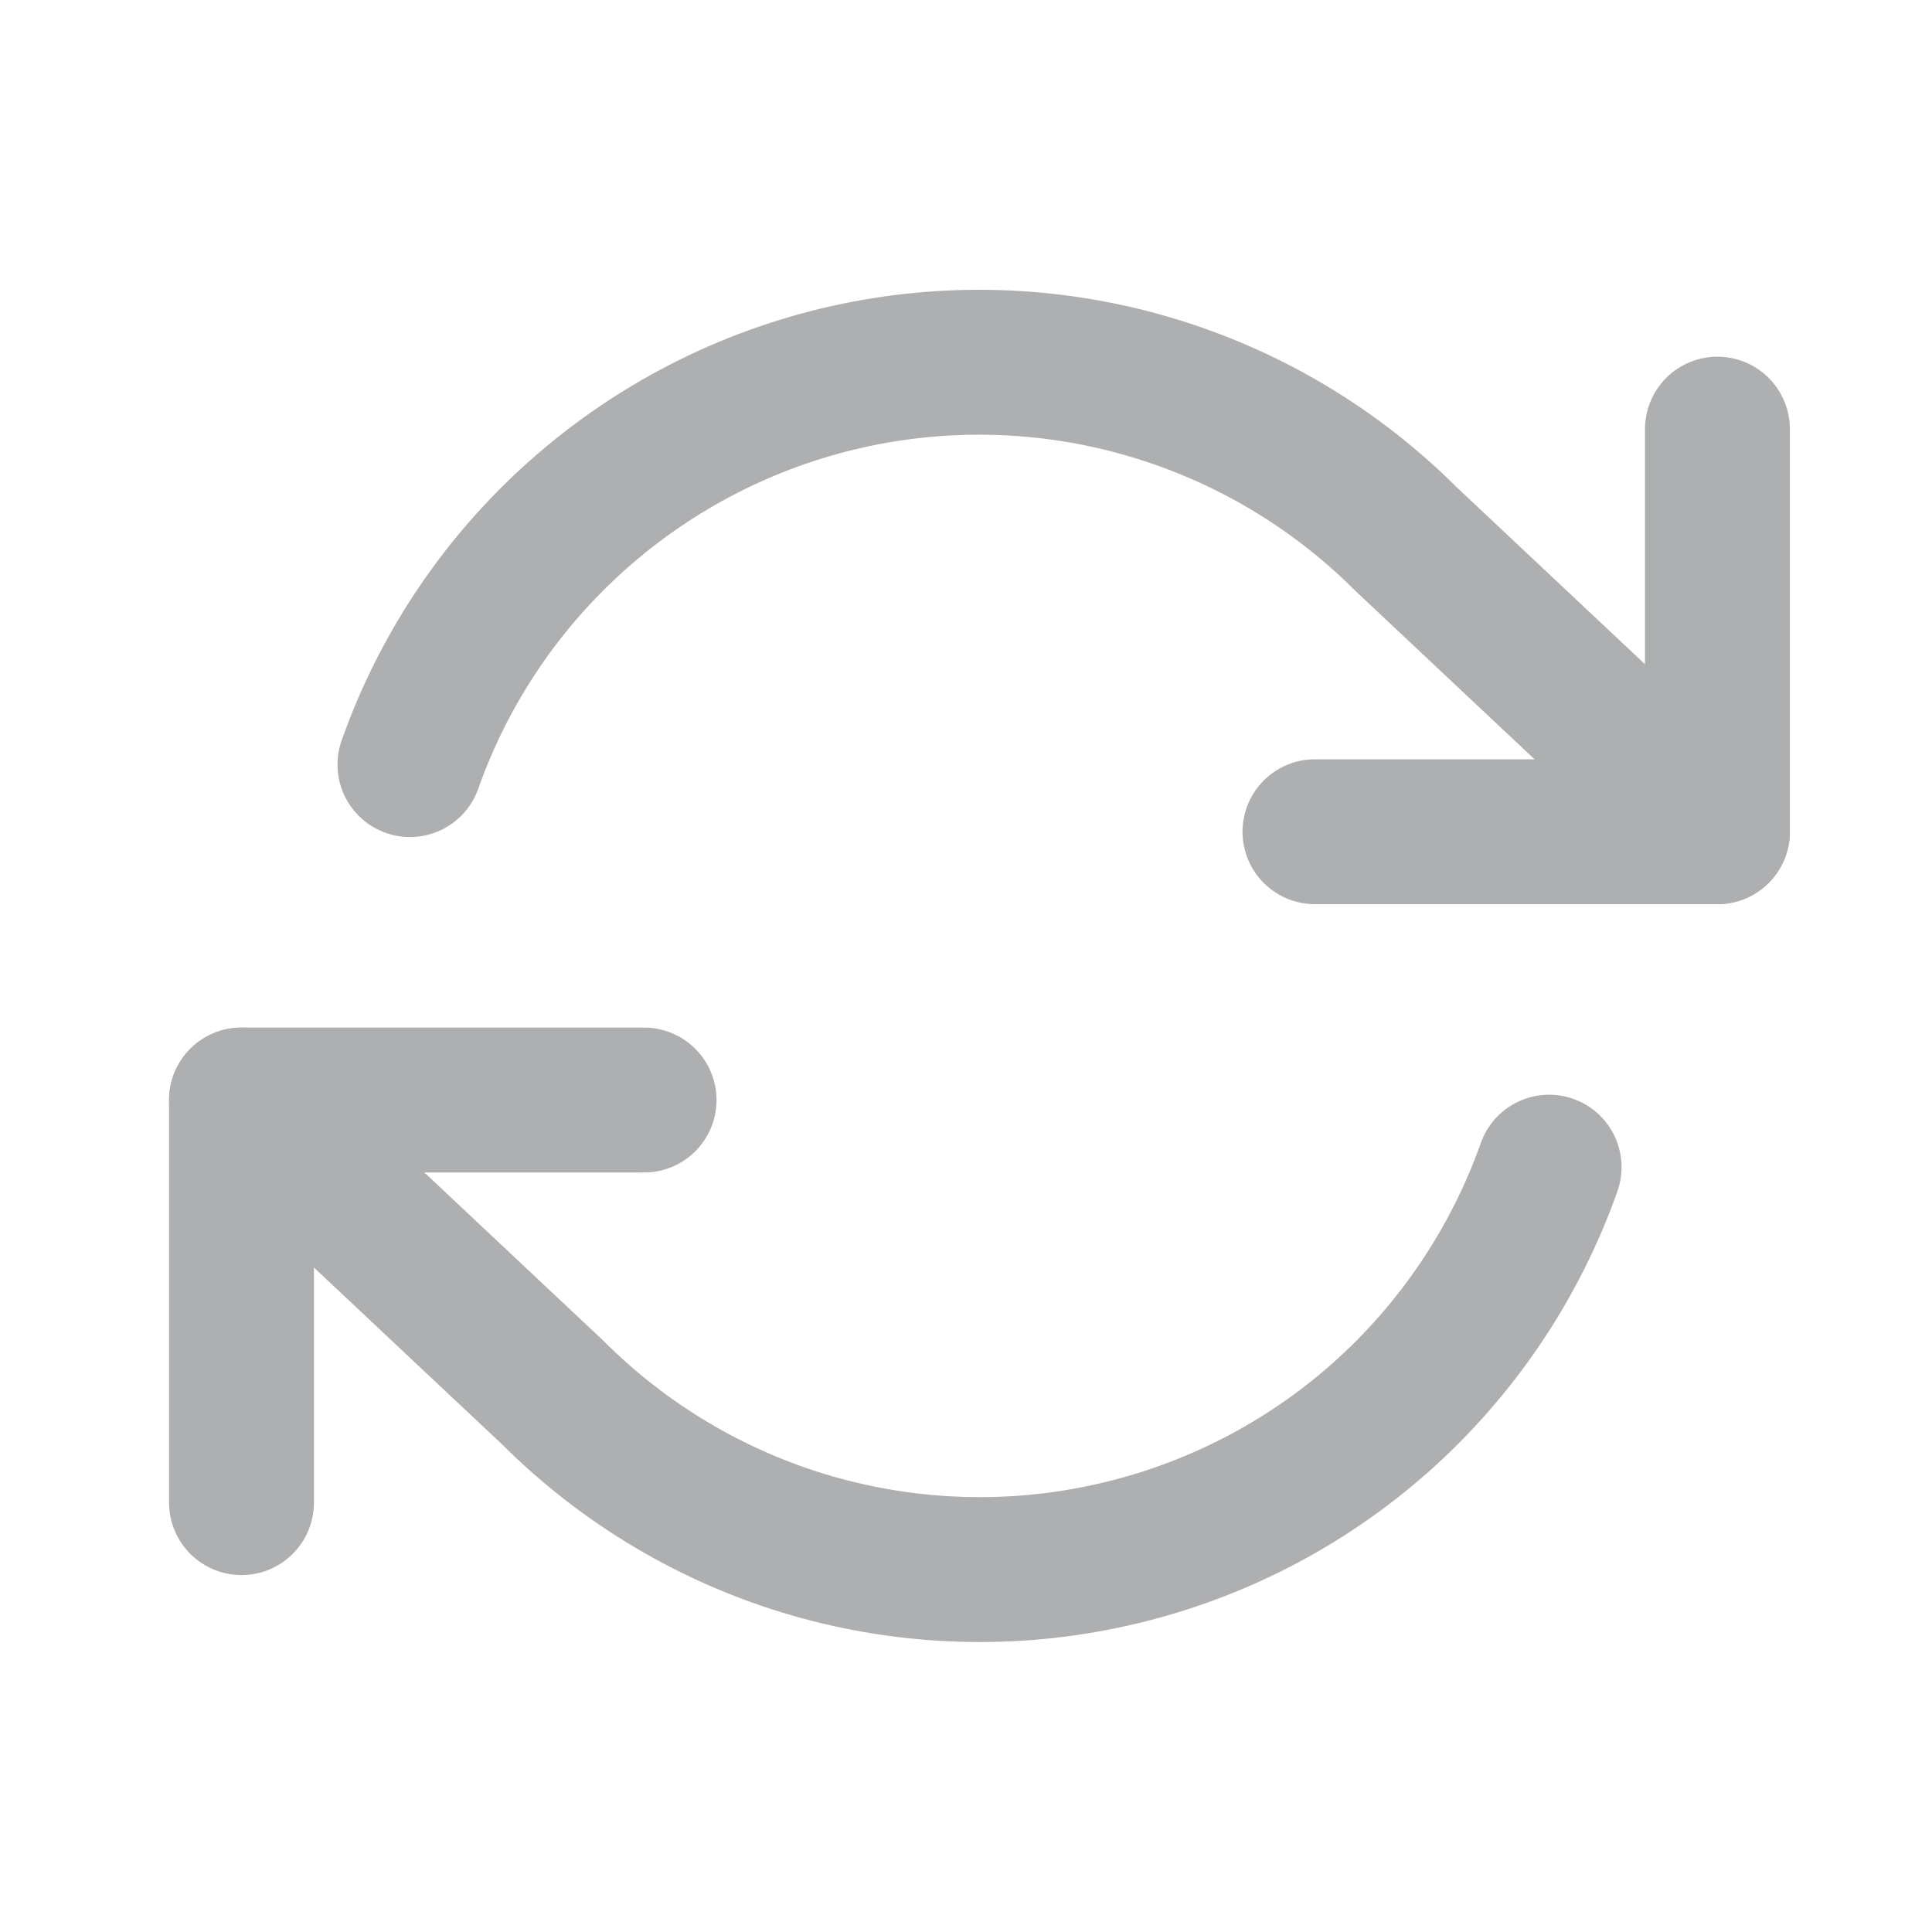 <svg width="16" height="16" viewBox="0 0 16 16" fill="none" xmlns="http://www.w3.org/2000/svg">
<path d="M14.223 3.554V6.888H10.89" stroke="#AEAFB1" stroke-width="1.2" stroke-linecap="round" stroke-linejoin="round"/>
<path d="M2 12.444V9.11H5.334" stroke="#AEAFB1" stroke-width="1.2" stroke-linecap="round" stroke-linejoin="round"/>
<path d="M3.395 6.332C3.676 5.536 4.155 4.824 4.787 4.263C5.418 3.702 6.181 3.31 7.005 3.123C7.829 2.937 8.687 2.962 9.498 3.197C10.31 3.432 11.048 3.868 11.646 4.466L14.223 6.888M2 9.11L4.578 11.533C5.175 12.13 5.914 12.567 6.725 12.802C7.537 13.036 8.395 13.062 9.218 12.875C10.042 12.689 10.806 12.297 11.437 11.736C12.068 11.174 12.547 10.462 12.829 9.666" stroke="#AEAFB1" stroke-width="1.2" stroke-linecap="round" stroke-linejoin="round"/>
</svg>
